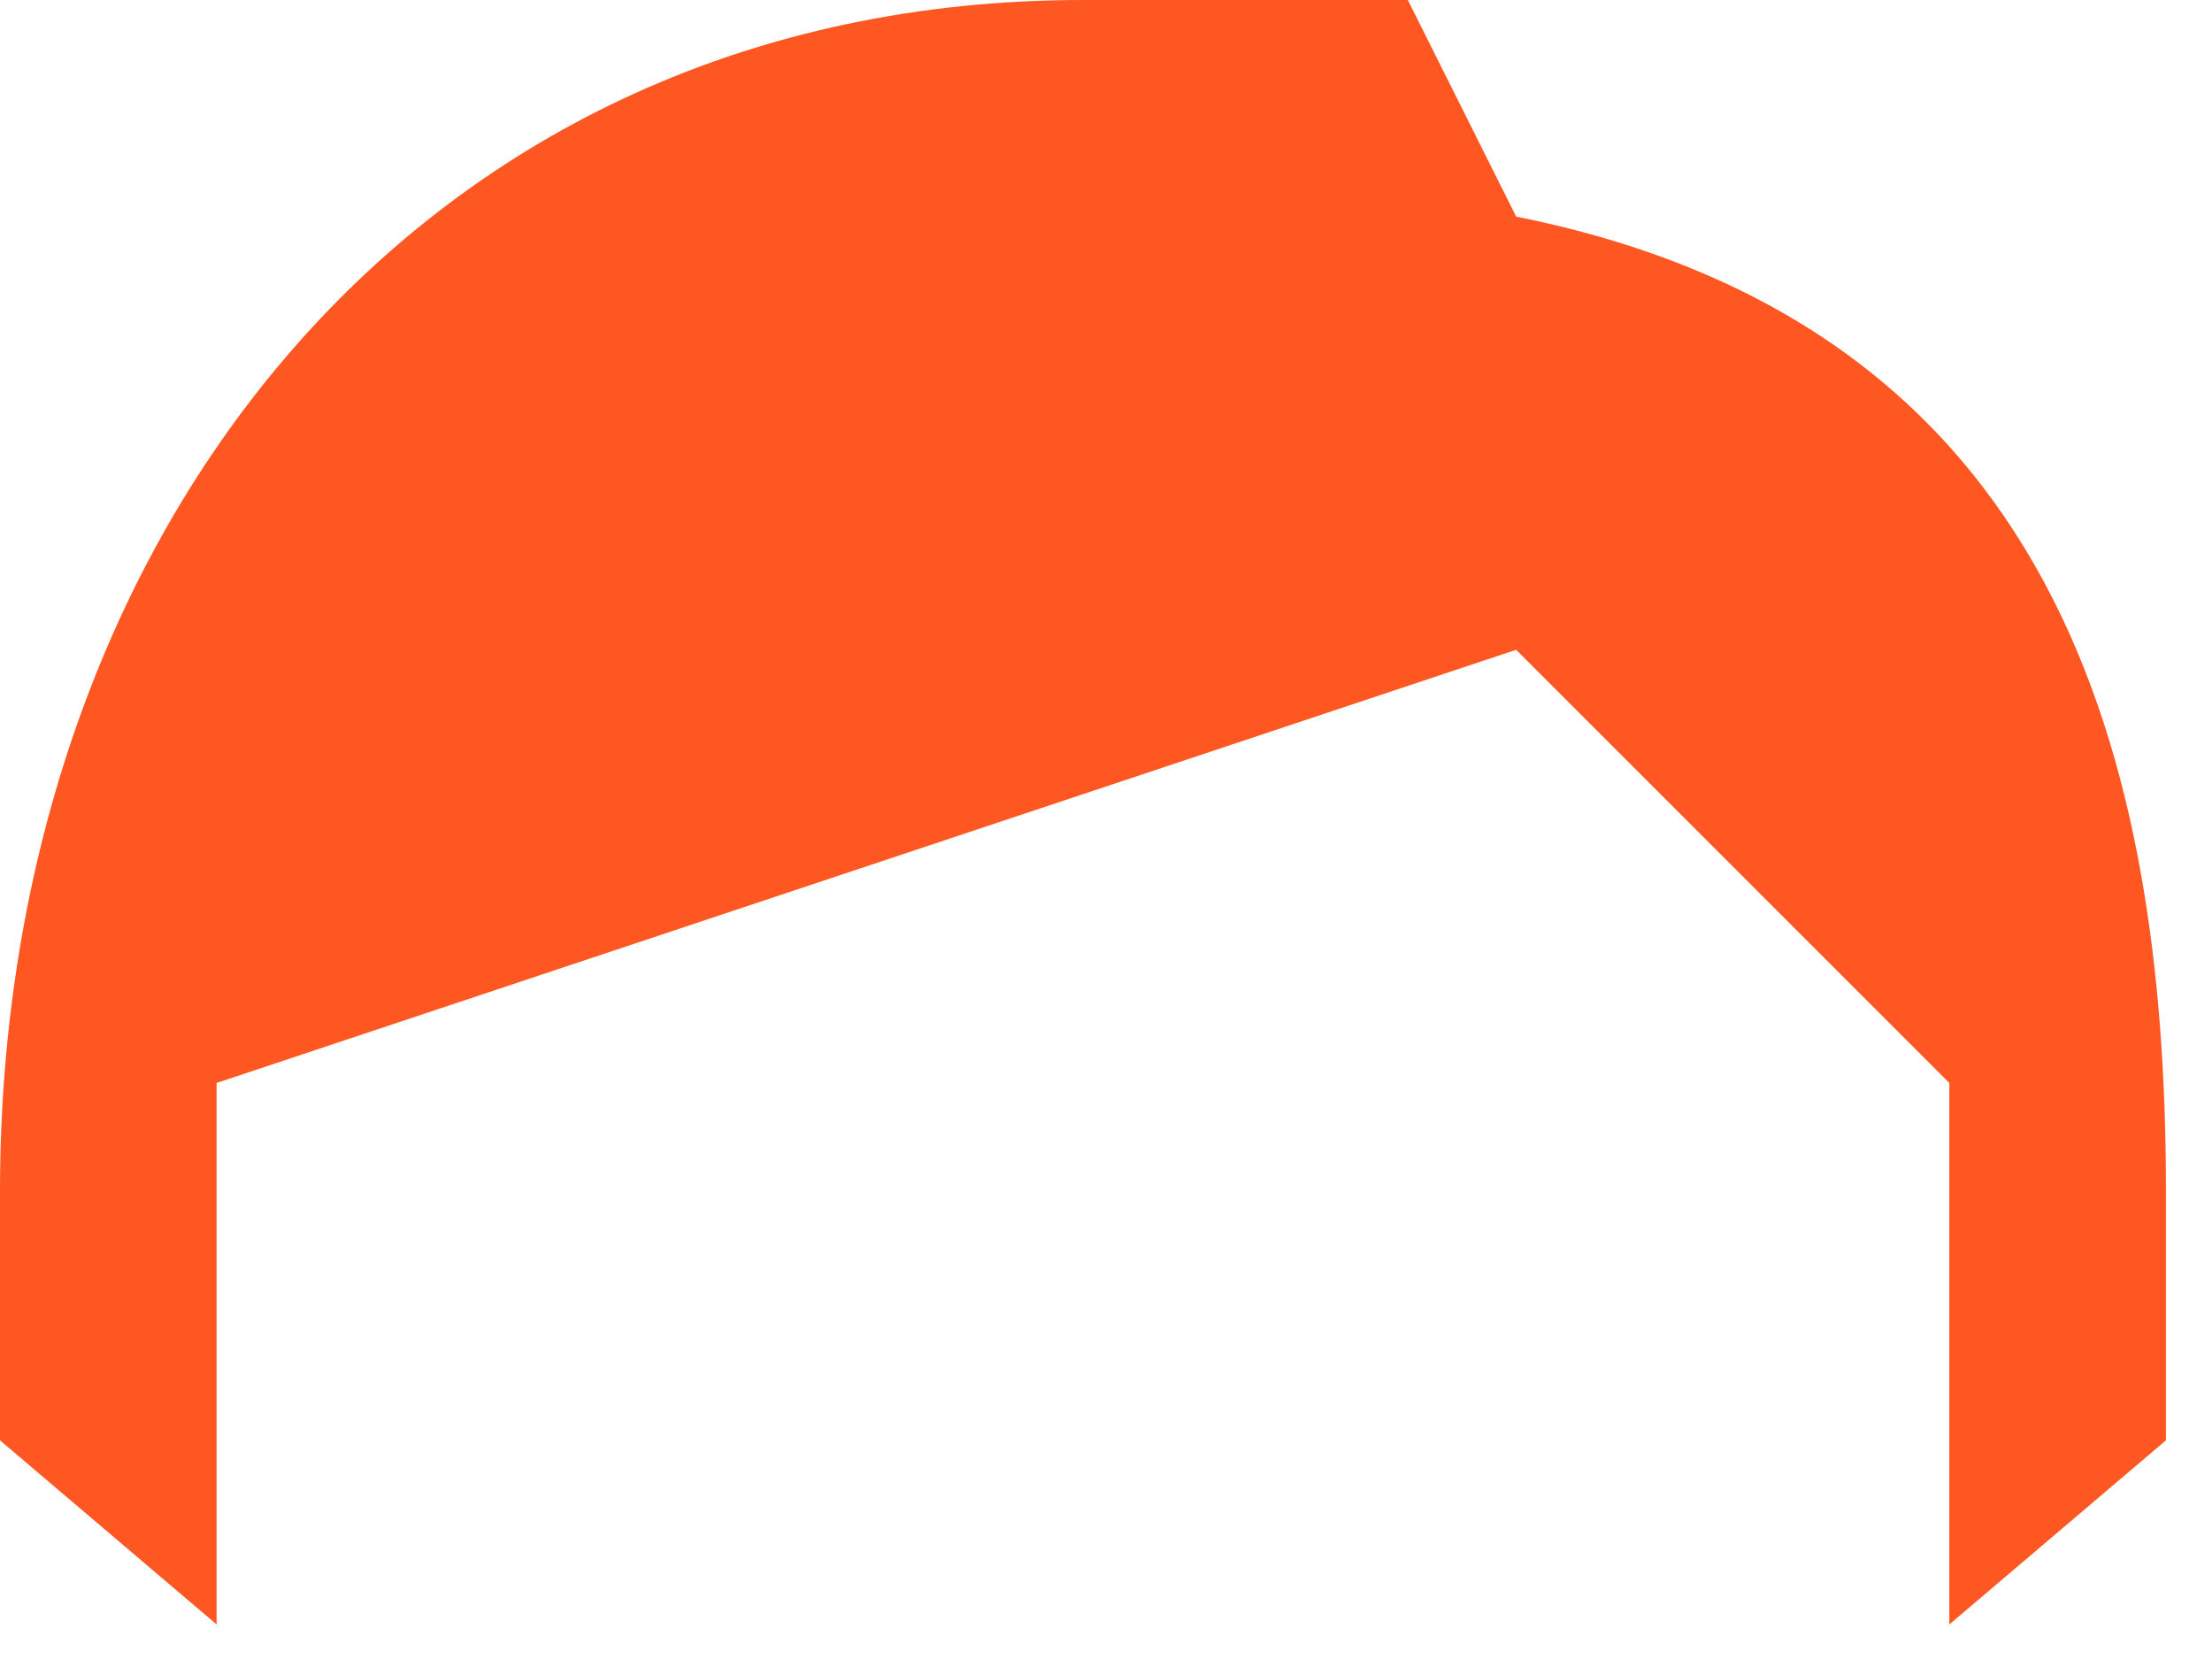<svg width="40" height="30" viewBox="0 0 40 30" fill="none" xmlns="http://www.w3.org/2000/svg">
<path d="M19.583 0C7.638 0 0 9.596 0 21.542V26.046L3.917 29.375V19.583L27.417 11.75L35.25 19.583V29.375L39.167 26.046V21.542C39.167 13.708 37.208 5.875 27.417 3.917L25.458 0H19.583Z" fill="#FF5722"/>
</svg>
